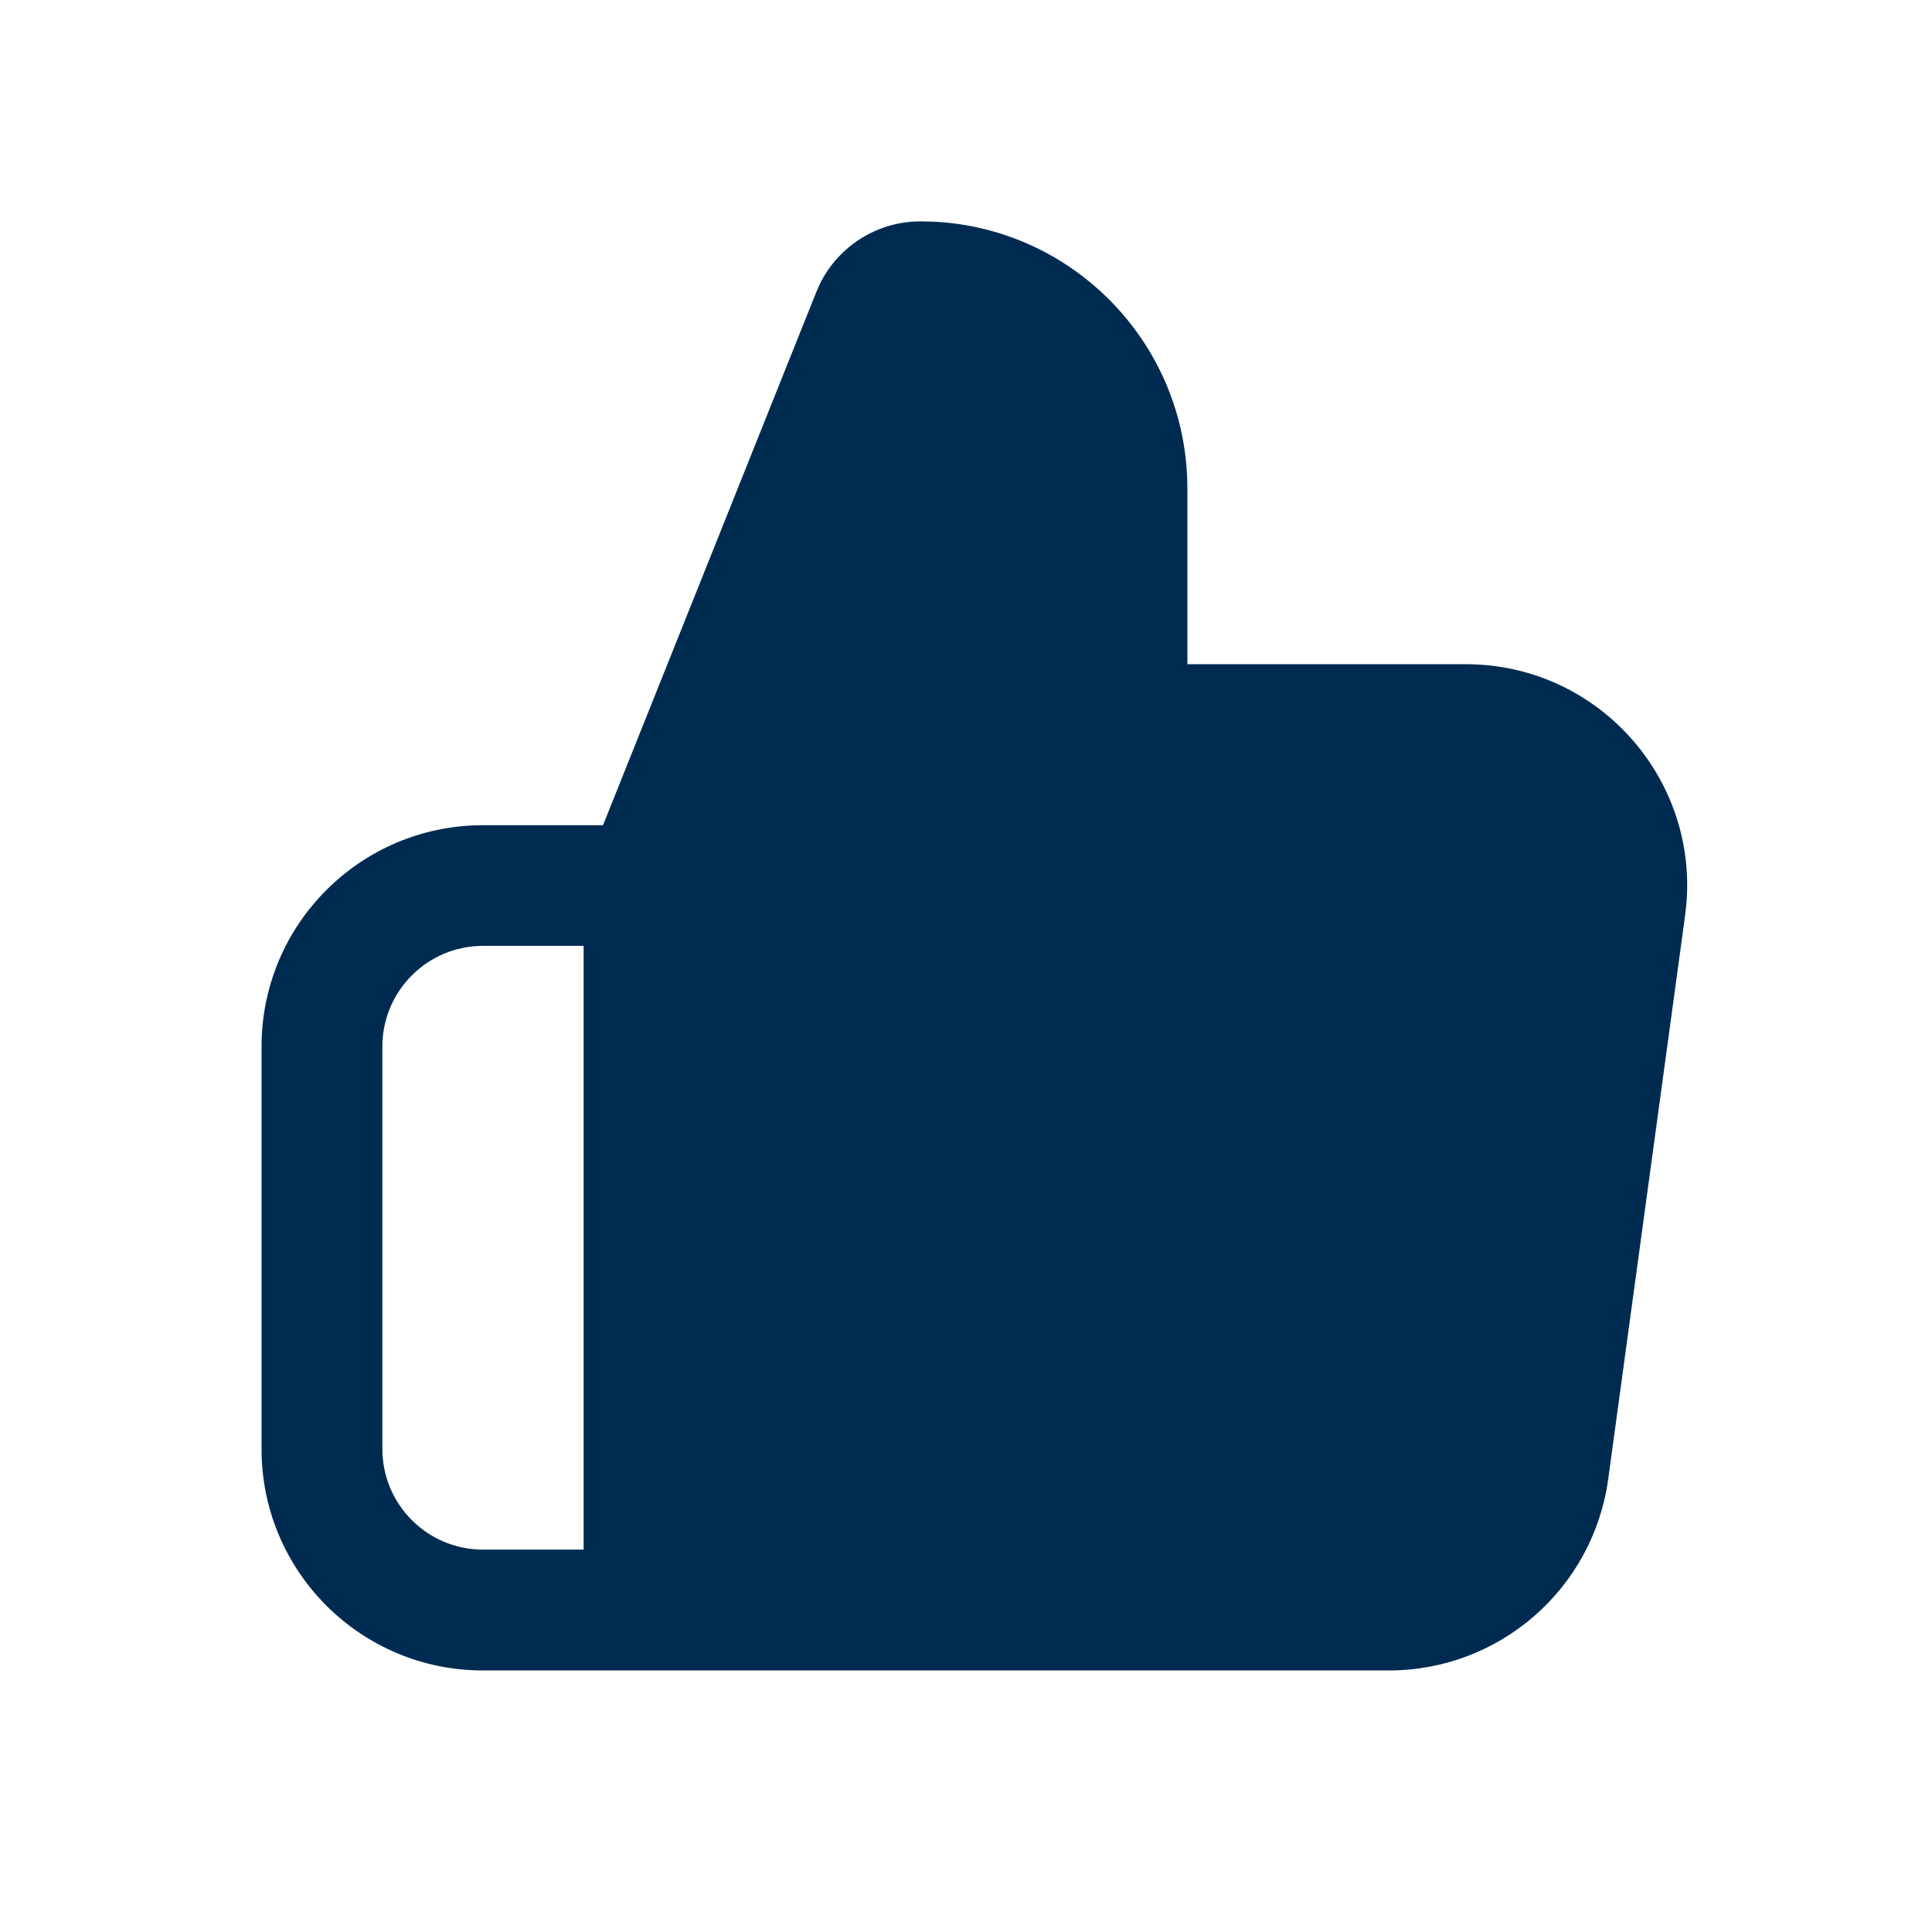<svg width="24" height="24" viewBox="0 0 24 24" fill="none" xmlns="http://www.w3.org/2000/svg">
<path fill-rule="evenodd" clip-rule="evenodd" d="M10.185,3.527c0.233,-0.473 0.716,-0.777 1.249,-0.777l0.17,0.004c1.752,0.089 3.145,1.538 3.146,3.312v2.185h3.459c1.614,0 2.869,1.38 2.741,2.968l-0.017,0.153l-0.955,7c-0.186,1.363 -1.349,2.379 -2.725,2.379h-8.504h-0.75h-2c-1.519,0 -2.75,-1.231 -2.75,-2.75v-5c0,-1.519 1.231,-2.75 2.75,-2.75h1.492l2.65,-6.625zM4.75,13v5c0,0.69 0.56,1.25 1.25,1.25h1.25v-7.5h-1.25c-0.69,0 -1.25,0.56 -1.25,1.25z" fill="#002B51"/>
</svg>

